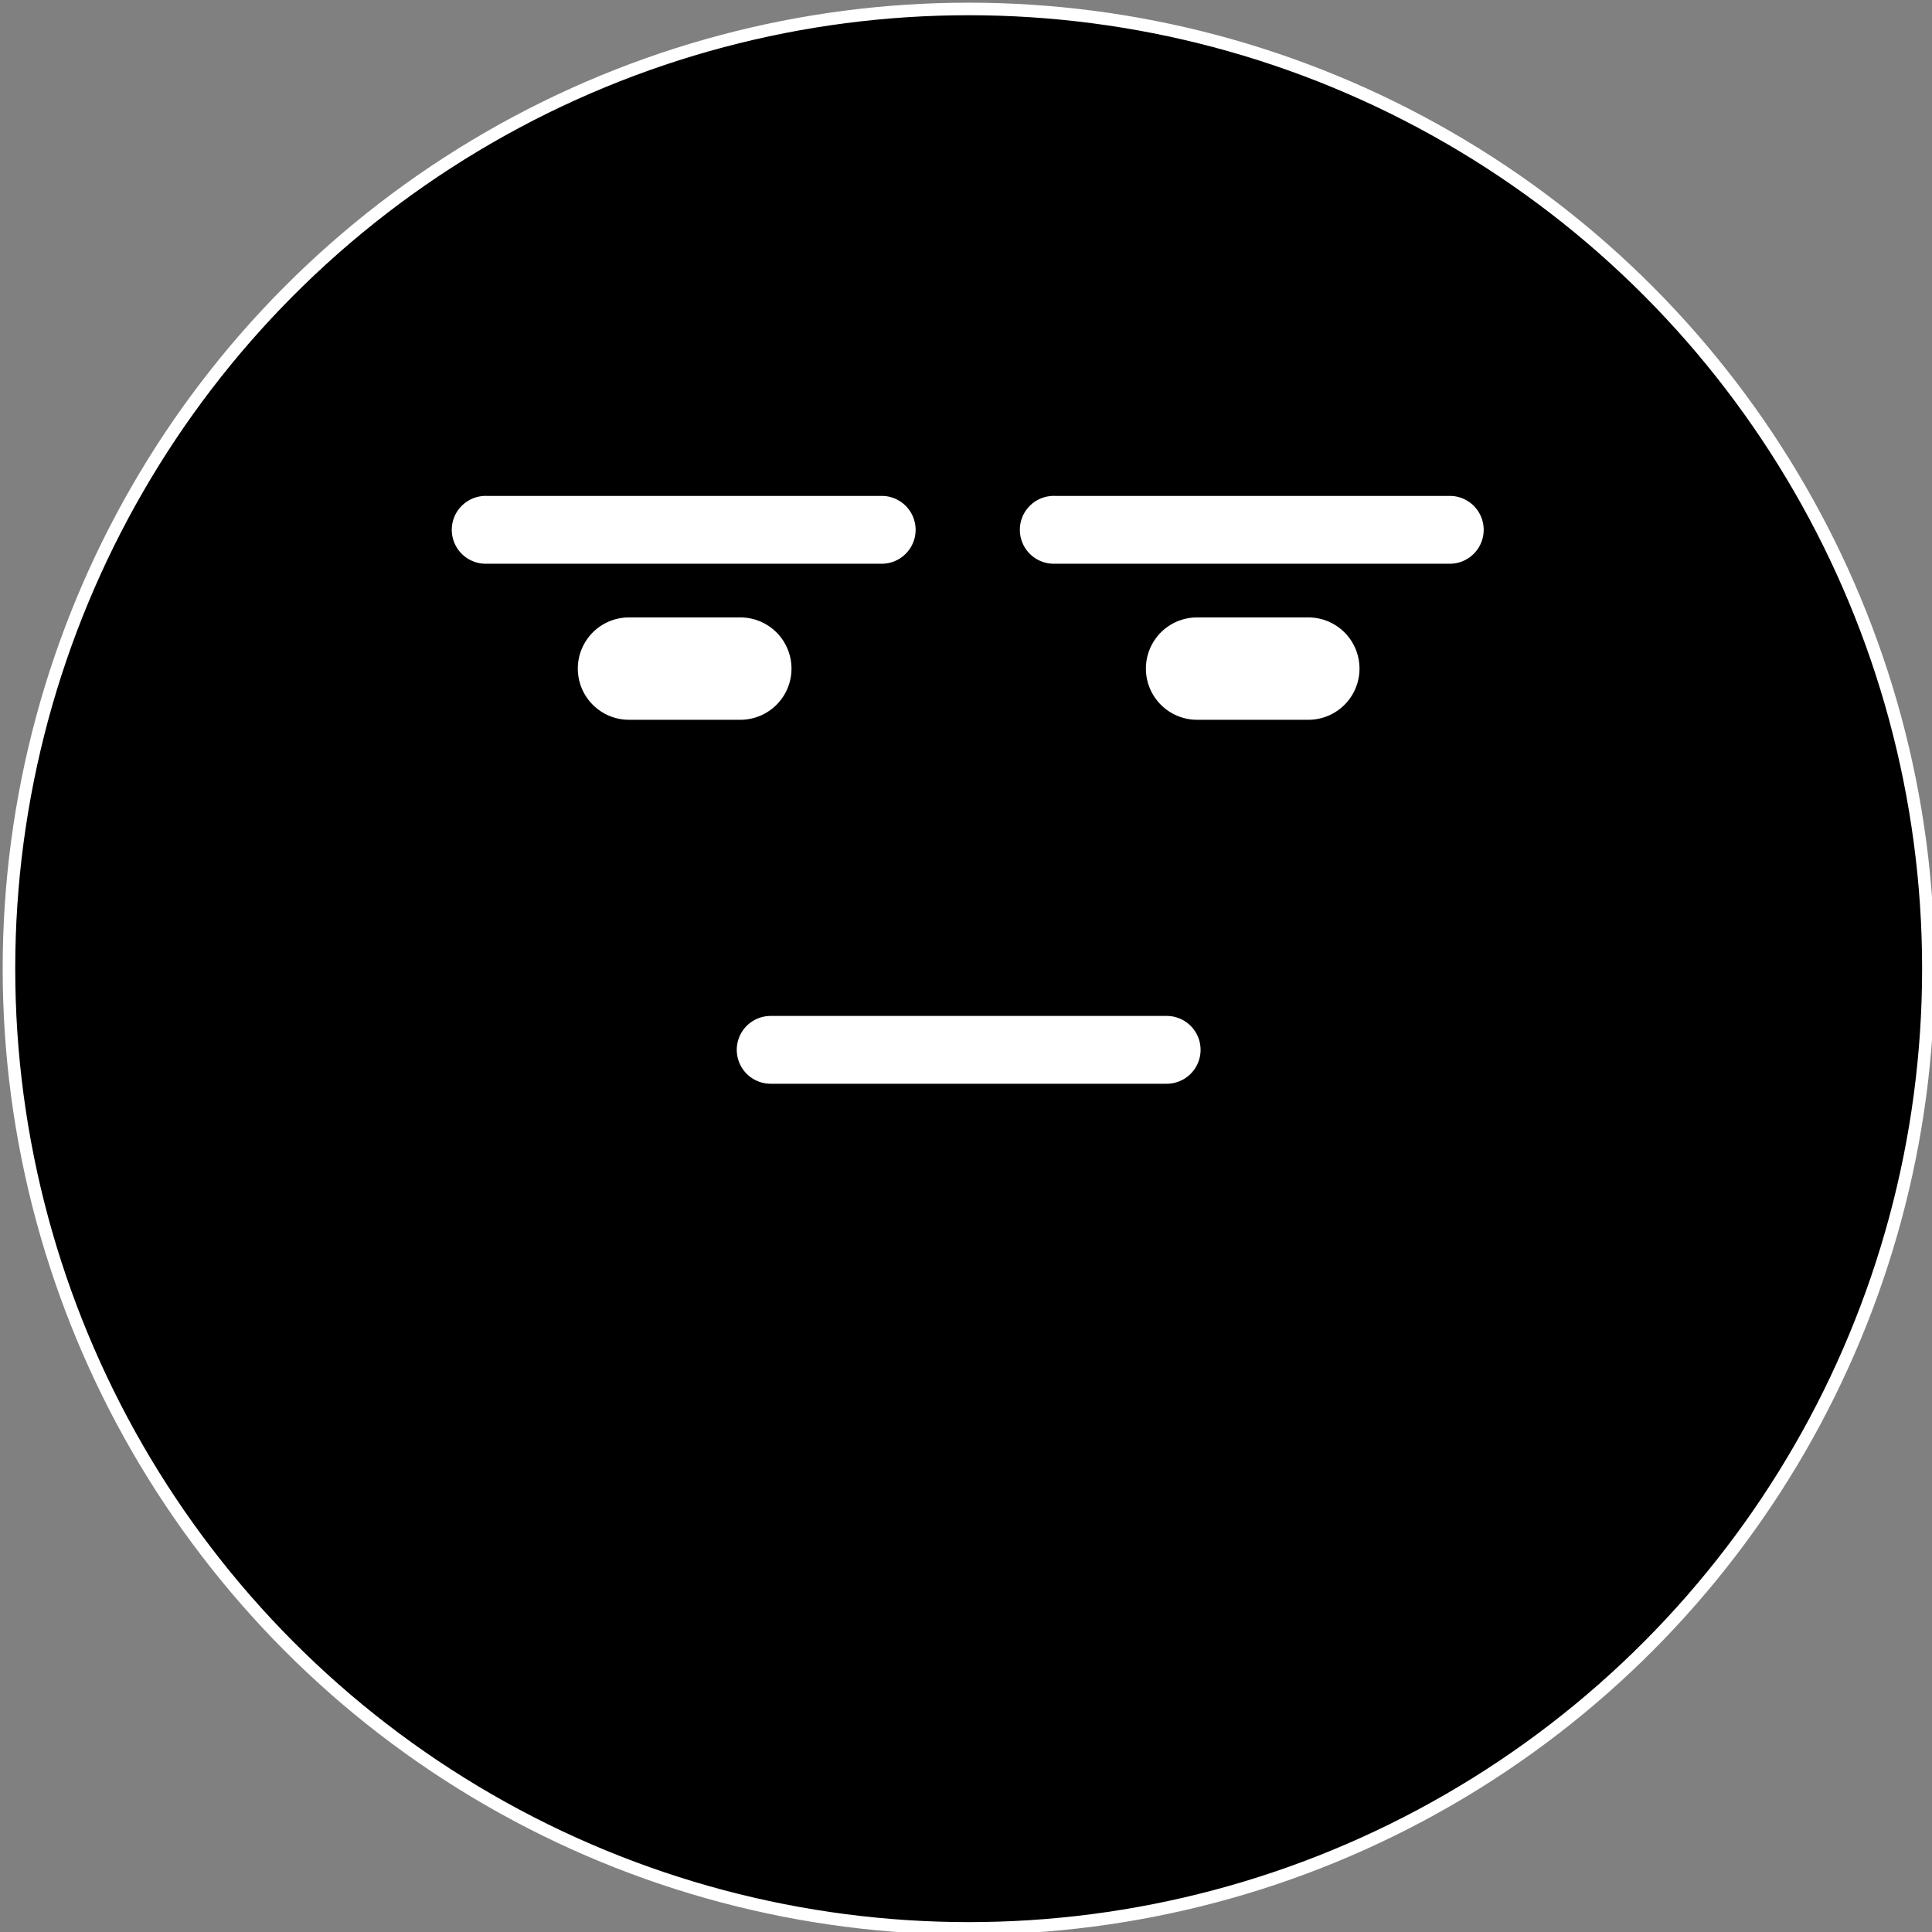 <?xml version='1.0' encoding='ASCII' standalone='yes'?>
<svg xmlns="http://www.w3.org/2000/svg" xmlns:xlink="http://www.w3.org/1999/xlink" version="1.1" width="151px" height="151px">
  <rect width="100%" height="100%" fill="#808080" stroke="none"/>
  <g>
    <g>
  <defs id="defs10"/>
  <sodipodi:namedview xmlns:sodipodi="http://sodipodi.sourceforge.net/DTD/sodipodi-0.dtd" xmlns:inkscape="http://www.inkscape.org/namespaces/inkscape" pagecolor="#ffffff" bordercolor="#666666" borderopacity="1" objecttolerance="10" gridtolerance="10" guidetolerance="10" inkscape:pageopacity="0" inkscape:pageshadow="2" inkscape:window-width="1920" inkscape:window-height="1046" id="namedview8" showgrid="false" units="cm" inkscape:zoom="2.9686035" inkscape:cx="75.709" inkscape:cy="75.709503" inkscape:window-x="0" inkscape:window-y="489" inkscape:window-maximized="1" inkscape:current-layer="svg6"/>
  <circle style="fill:#000000;stroke:#ffffff;stroke-width:0.981;stroke-linecap:square;paint-order:markers stroke fill" id="path839" cx="75.709" cy="75.709" r="75.009"/>
</g>
    <g><g id="Raggruppa_657" data-name="Raggruppa 657" transform="translate(-260.599 -2444.114)">
    <path id="Tracciato_454" data-name="Tracciato 454" d="M256.048,340.533h0a75.709,75.709,0,1,1,75.709-75.709,75.709,75.709,0,0,1-75.709,75.709" transform="translate(80.26 2255)" fill="none"/>
    <path id="Tracciato_463" data-name="Tracciato 463" d="M238.2,245.37H229.5a4,4,0,0,1,0-8H238.2a4,4,0,0,1,0,8" transform="translate(80.26 2255)" fill="#fff"/>
    <path id="Tracciato_464" data-name="Tracciato 464" d="M282.594,245.37H273.9a4,4,0,0,1,0-8h8.694a4,4,0,0,1,0,8" transform="translate(80.26 2255)" fill="#fff"/>
    <path id="Tracciato_481" data-name="Tracciato 481" d="M249.323,233.173h-30.95a2.651,2.651,0,1,1,0-5.3h30.95a2.651,2.651,0,0,1,0,5.3" transform="translate(80.26 2255)" fill="#fff"/>
    <path id="Tracciato_482" data-name="Tracciato 482" d="M293.722,233.173h-30.95a2.651,2.651,0,1,1,0-5.3h30.95a2.651,2.651,0,0,1,0,5.3" transform="translate(80.26 2255)" fill="#fff"/>
  </g>
</g>
    <g><g id="Raggruppa_645" data-name="Raggruppa 645" transform="translate(-61.5 -1968.114)">
    <path id="Tracciato_425" data-name="Tracciato 425" d="M75.709,340.533h0a75.709,75.709,0,1,1,75.709-75.709,75.709,75.709,0,0,1-75.709,75.709" transform="translate(61.5 1779)" fill="none"/>
    <path id="Tracciato_426" data-name="Tracciato 426" d="M91.184,273.817H60.234a2.65,2.65,0,1,1,0-5.3h30.95a2.65,2.65,0,0,1,0,5.3" transform="translate(61.5 1779)" fill="#fff"/>
  </g>
</g>
  </g>
</svg>

